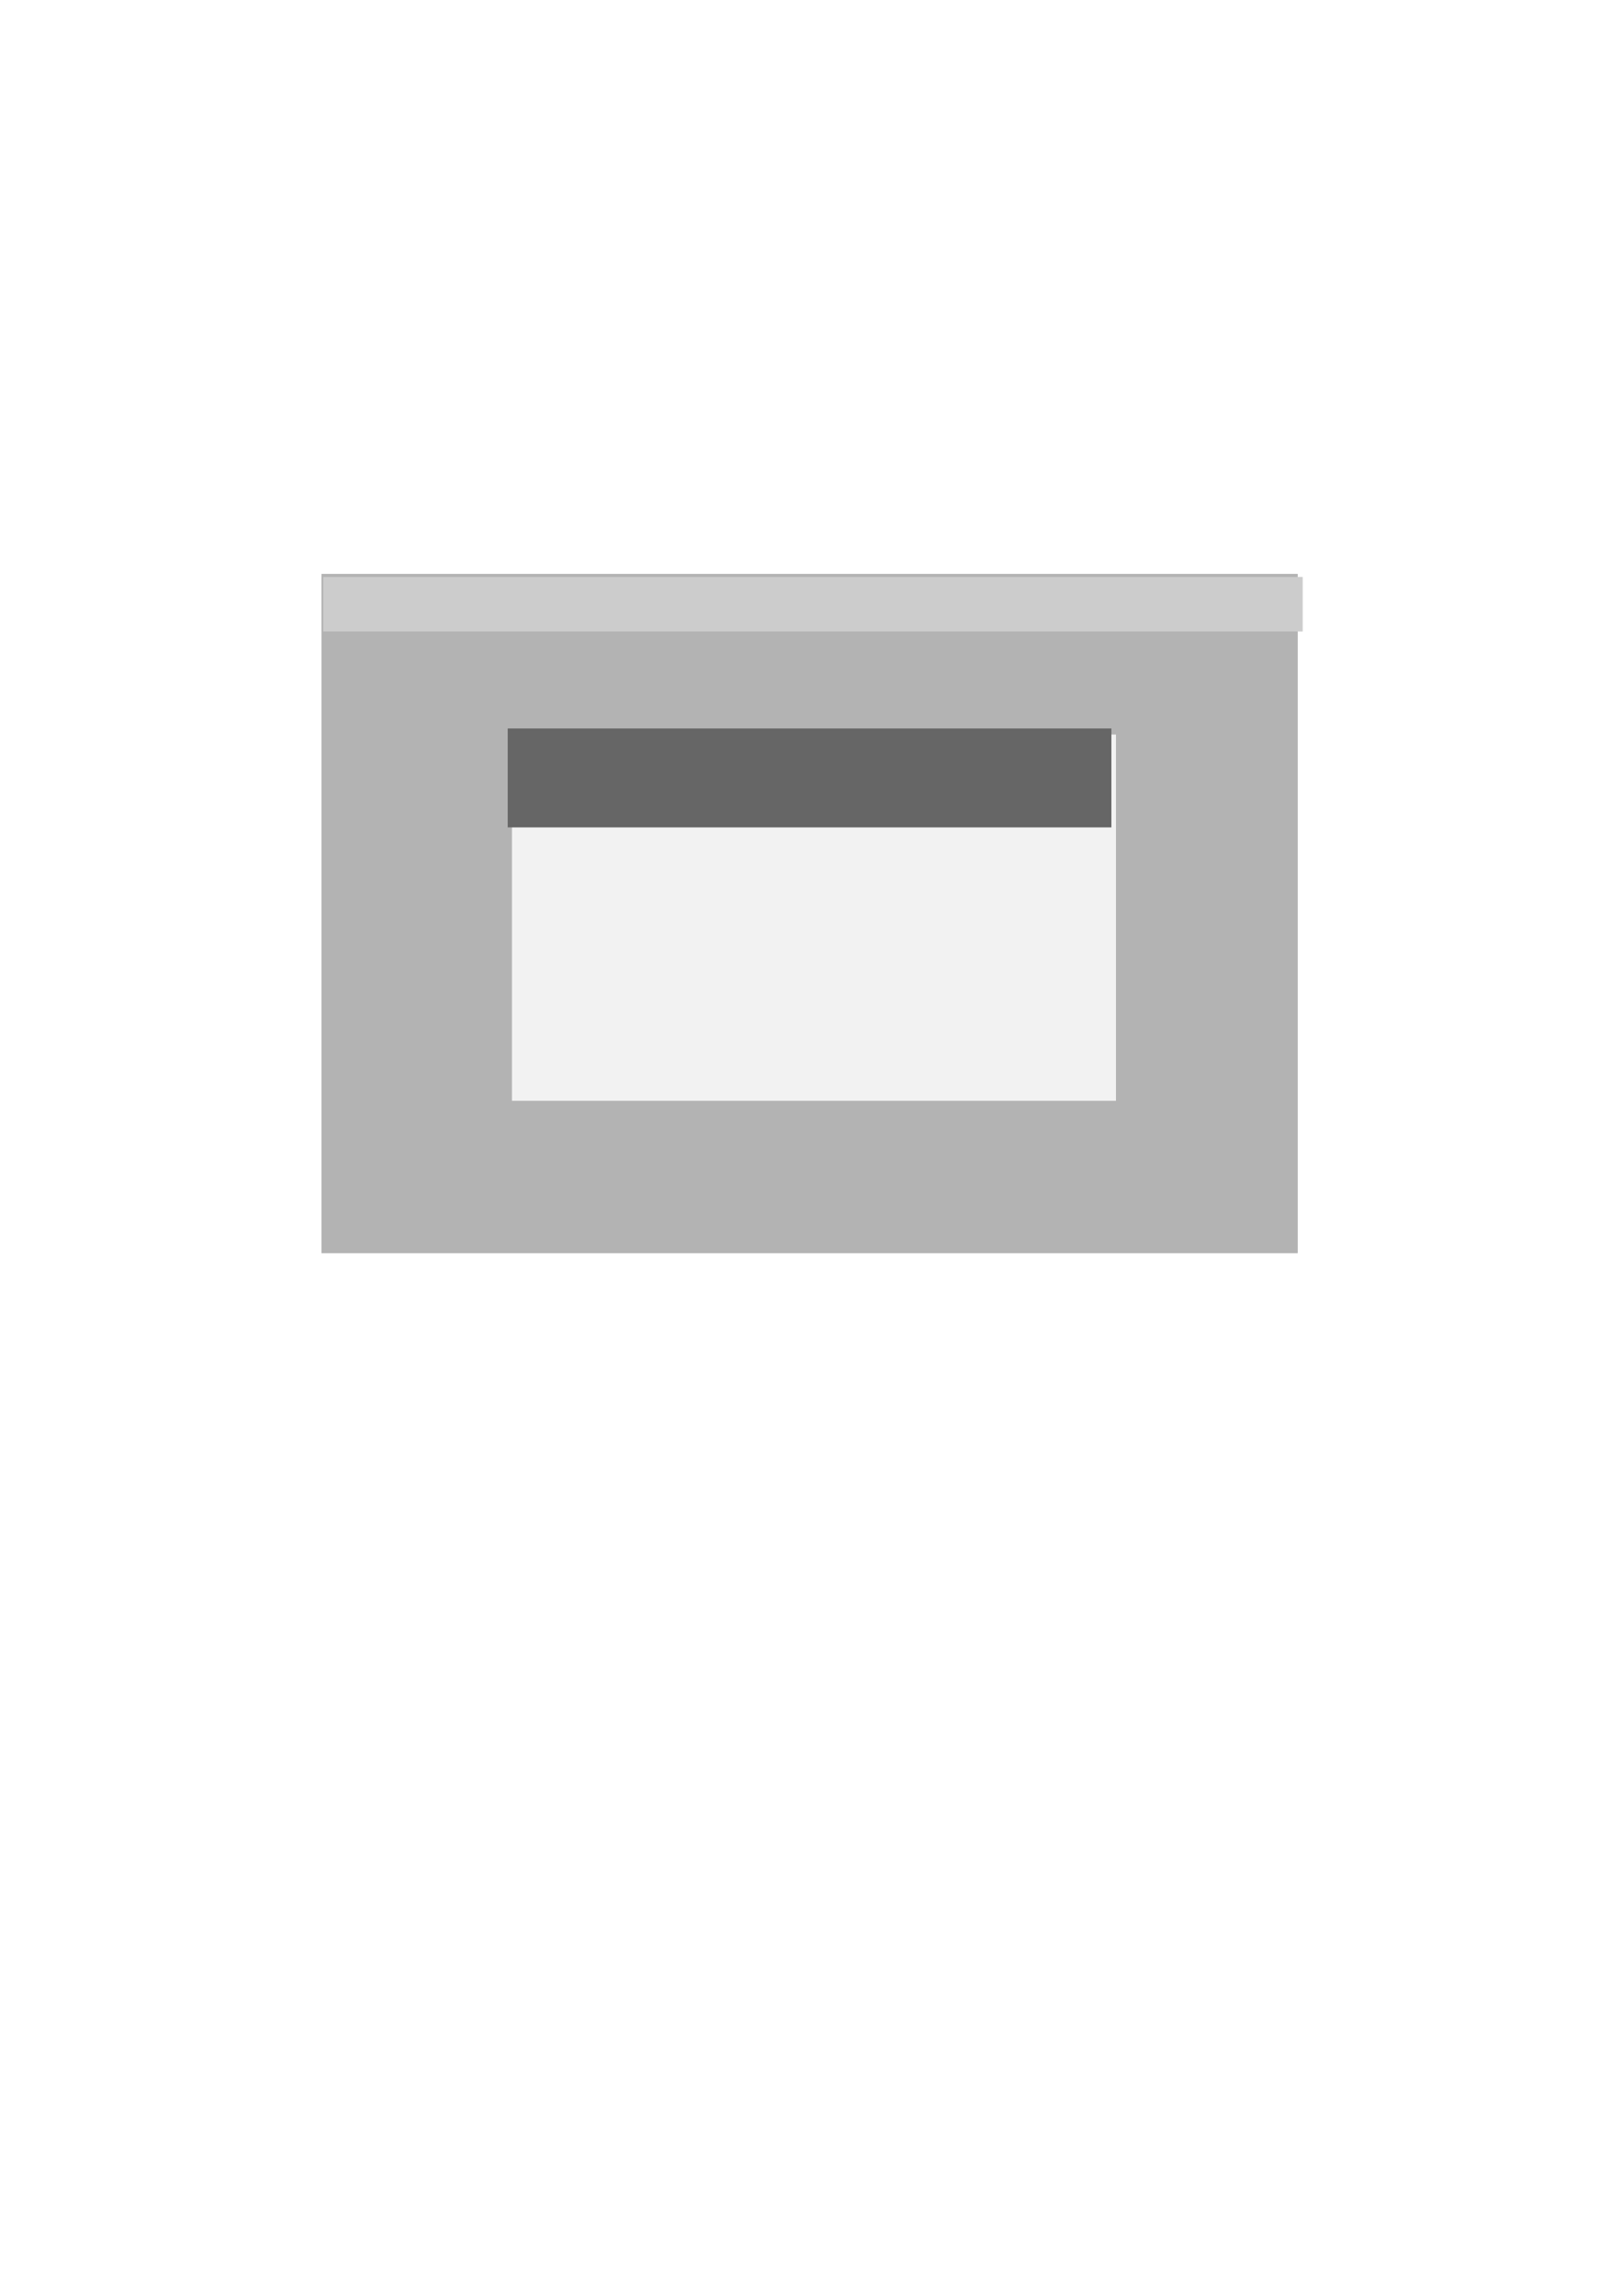 <?xml version="1.0" encoding="UTF-8" standalone="no"?>
<!-- Created with Inkscape (http://www.inkscape.org/) -->

<svg
   xmlns:dc="http://purl.org/dc/elements/1.1/"
   xmlns:cc="http://creativecommons.org/ns#"
   xmlns:rdf="http://www.w3.org/1999/02/22-rdf-syntax-ns#"
   xmlns:svg="http://www.w3.org/2000/svg"
   xmlns="http://www.w3.org/2000/svg"
   xmlns:sodipodi="http://sodipodi.sourceforge.net/DTD/sodipodi-0.dtd"
   xmlns:inkscape="http://www.inkscape.org/namespaces/inkscape"
   width="210mm"
   height="297mm"
   viewBox="0 0 744.094 1052.362"
   id="svg2"
   version="1.1"
   inkscape:version="0.91 r13725"
   sodipodi:docname="skill1.svg"
   inkscape:export-filename="/home/pierremtb/pierremtb.github.io/images/app.png"
   inkscape:export-xdpi="22.902525"
   inkscape:export-ydpi="22.902525">
  <defs
     id="defs4">
    <filter
       style="color-interpolation-filters:sRGB;"
       inkscape:label="Drop Shadow"
       id="filter4220">
      <feFlood
         flood-opacity="0.333"
         flood-color="rgb(0,0,0)"
         result="flood"
         id="feFlood4222" />
      <feComposite
         in="flood"
         in2="SourceGraphic"
         operator="in"
         result="composite1"
         id="feComposite4224" />
      <feGaussianBlur
         in="composite1"
         stdDeviation="3"
         result="blur"
         id="feGaussianBlur4226" />
      <feOffset
         dx="2"
         dy="2"
         result="offset"
         id="feOffset4228" />
      <feComposite
         in="SourceGraphic"
         in2="offset"
         operator="over"
         result="composite2"
         id="feComposite4230" />
    </filter>
    <filter
       style="color-interpolation-filters:sRGB;"
       inkscape:label="Drop Shadow"
       id="filter4232">
      <feFlood
         flood-opacity="0.114"
         flood-color="rgb(0,0,0)"
         result="flood"
         id="feFlood4234" />
      <feComposite
         in="flood"
         in2="SourceGraphic"
         operator="in"
         result="composite1"
         id="feComposite4236" />
      <feGaussianBlur
         in="composite1"
         stdDeviation="3"
         result="blur"
         id="feGaussianBlur4238" />
      <feOffset
         dx="2"
         dy="1.9"
         result="offset"
         id="feOffset4240" />
      <feComposite
         in="SourceGraphic"
         in2="offset"
         operator="over"
         result="composite2"
         id="feComposite4242" />
    </filter>
    <filter
       style="color-interpolation-filters:sRGB;"
       inkscape:label="Drop Shadow"
       id="filter4244">
      <feFlood
         flood-opacity="0.114"
         flood-color="rgb(0,0,0)"
         result="flood"
         id="feFlood4246" />
      <feComposite
         in="flood"
         in2="SourceGraphic"
         operator="in"
         result="composite1"
         id="feComposite4248" />
      <feGaussianBlur
         in="composite1"
         stdDeviation="3"
         result="blur"
         id="feGaussianBlur4250" />
      <feOffset
         dx="2"
         dy="1.9"
         result="offset"
         id="feOffset4252" />
      <feComposite
         in="SourceGraphic"
         in2="offset"
         operator="over"
         result="composite2"
         id="feComposite4254" />
    </filter>
  </defs>
  <sodipodi:namedview
     id="base"
     pagecolor="#ffffff"
     bordercolor="#666666"
     borderopacity="1.0"
     inkscape:pageopacity="0.0"
     inkscape:pageshadow="2"
     inkscape:zoom="1"
     inkscape:cx="292.81872"
     inkscape:cy="577.5181"
     inkscape:document-units="px"
     inkscape:current-layer="layer1"
     showgrid="false"
     showguides="false"
     inkscape:window-width="1366"
     inkscape:window-height="699"
     inkscape:window-x="0"
     inkscape:window-y="27"
     inkscape:window-maximized="1" />
  <g
     inkscape:label="Calque 1"
     inkscape:groupmode="layer"
     id="layer1">
    <rect
       style="fill:#b3b3b3;fill-opacity:1;stroke:none"
       id="rect3336"
       width="447.591"
       height="311.367"
       x="147.377"
       y="263.066"
       inkscape:export-xdpi="24.88797"
       inkscape:export-ydpi="24.88797" />
    <rect
       style="fill:#cccccc;fill-opacity:1;stroke:none;filter:url(#filter4232)"
       id="rect3338"
       width="449.057"
       height="25"
       x="146.182"
       y="262.557"
       rx="0" />
    <g
       id="g4258"
       transform="translate(0,-15.5)">
      <rect
         y="350.301"
         x="232.706"
         height="167.896"
         width="276.933"
         id="rect4218"
         style="fill:#f2f2f2;fill-opacity:1;stroke:none;filter:url(#filter4244)" />
      <rect
         y="349.417"
         x="232.787"
         height="45.351"
         width="276.75"
         id="rect4256"
         style="fill:#666666;fill-opacity:1;stroke:none" />
    </g>
  </g>
</svg>
